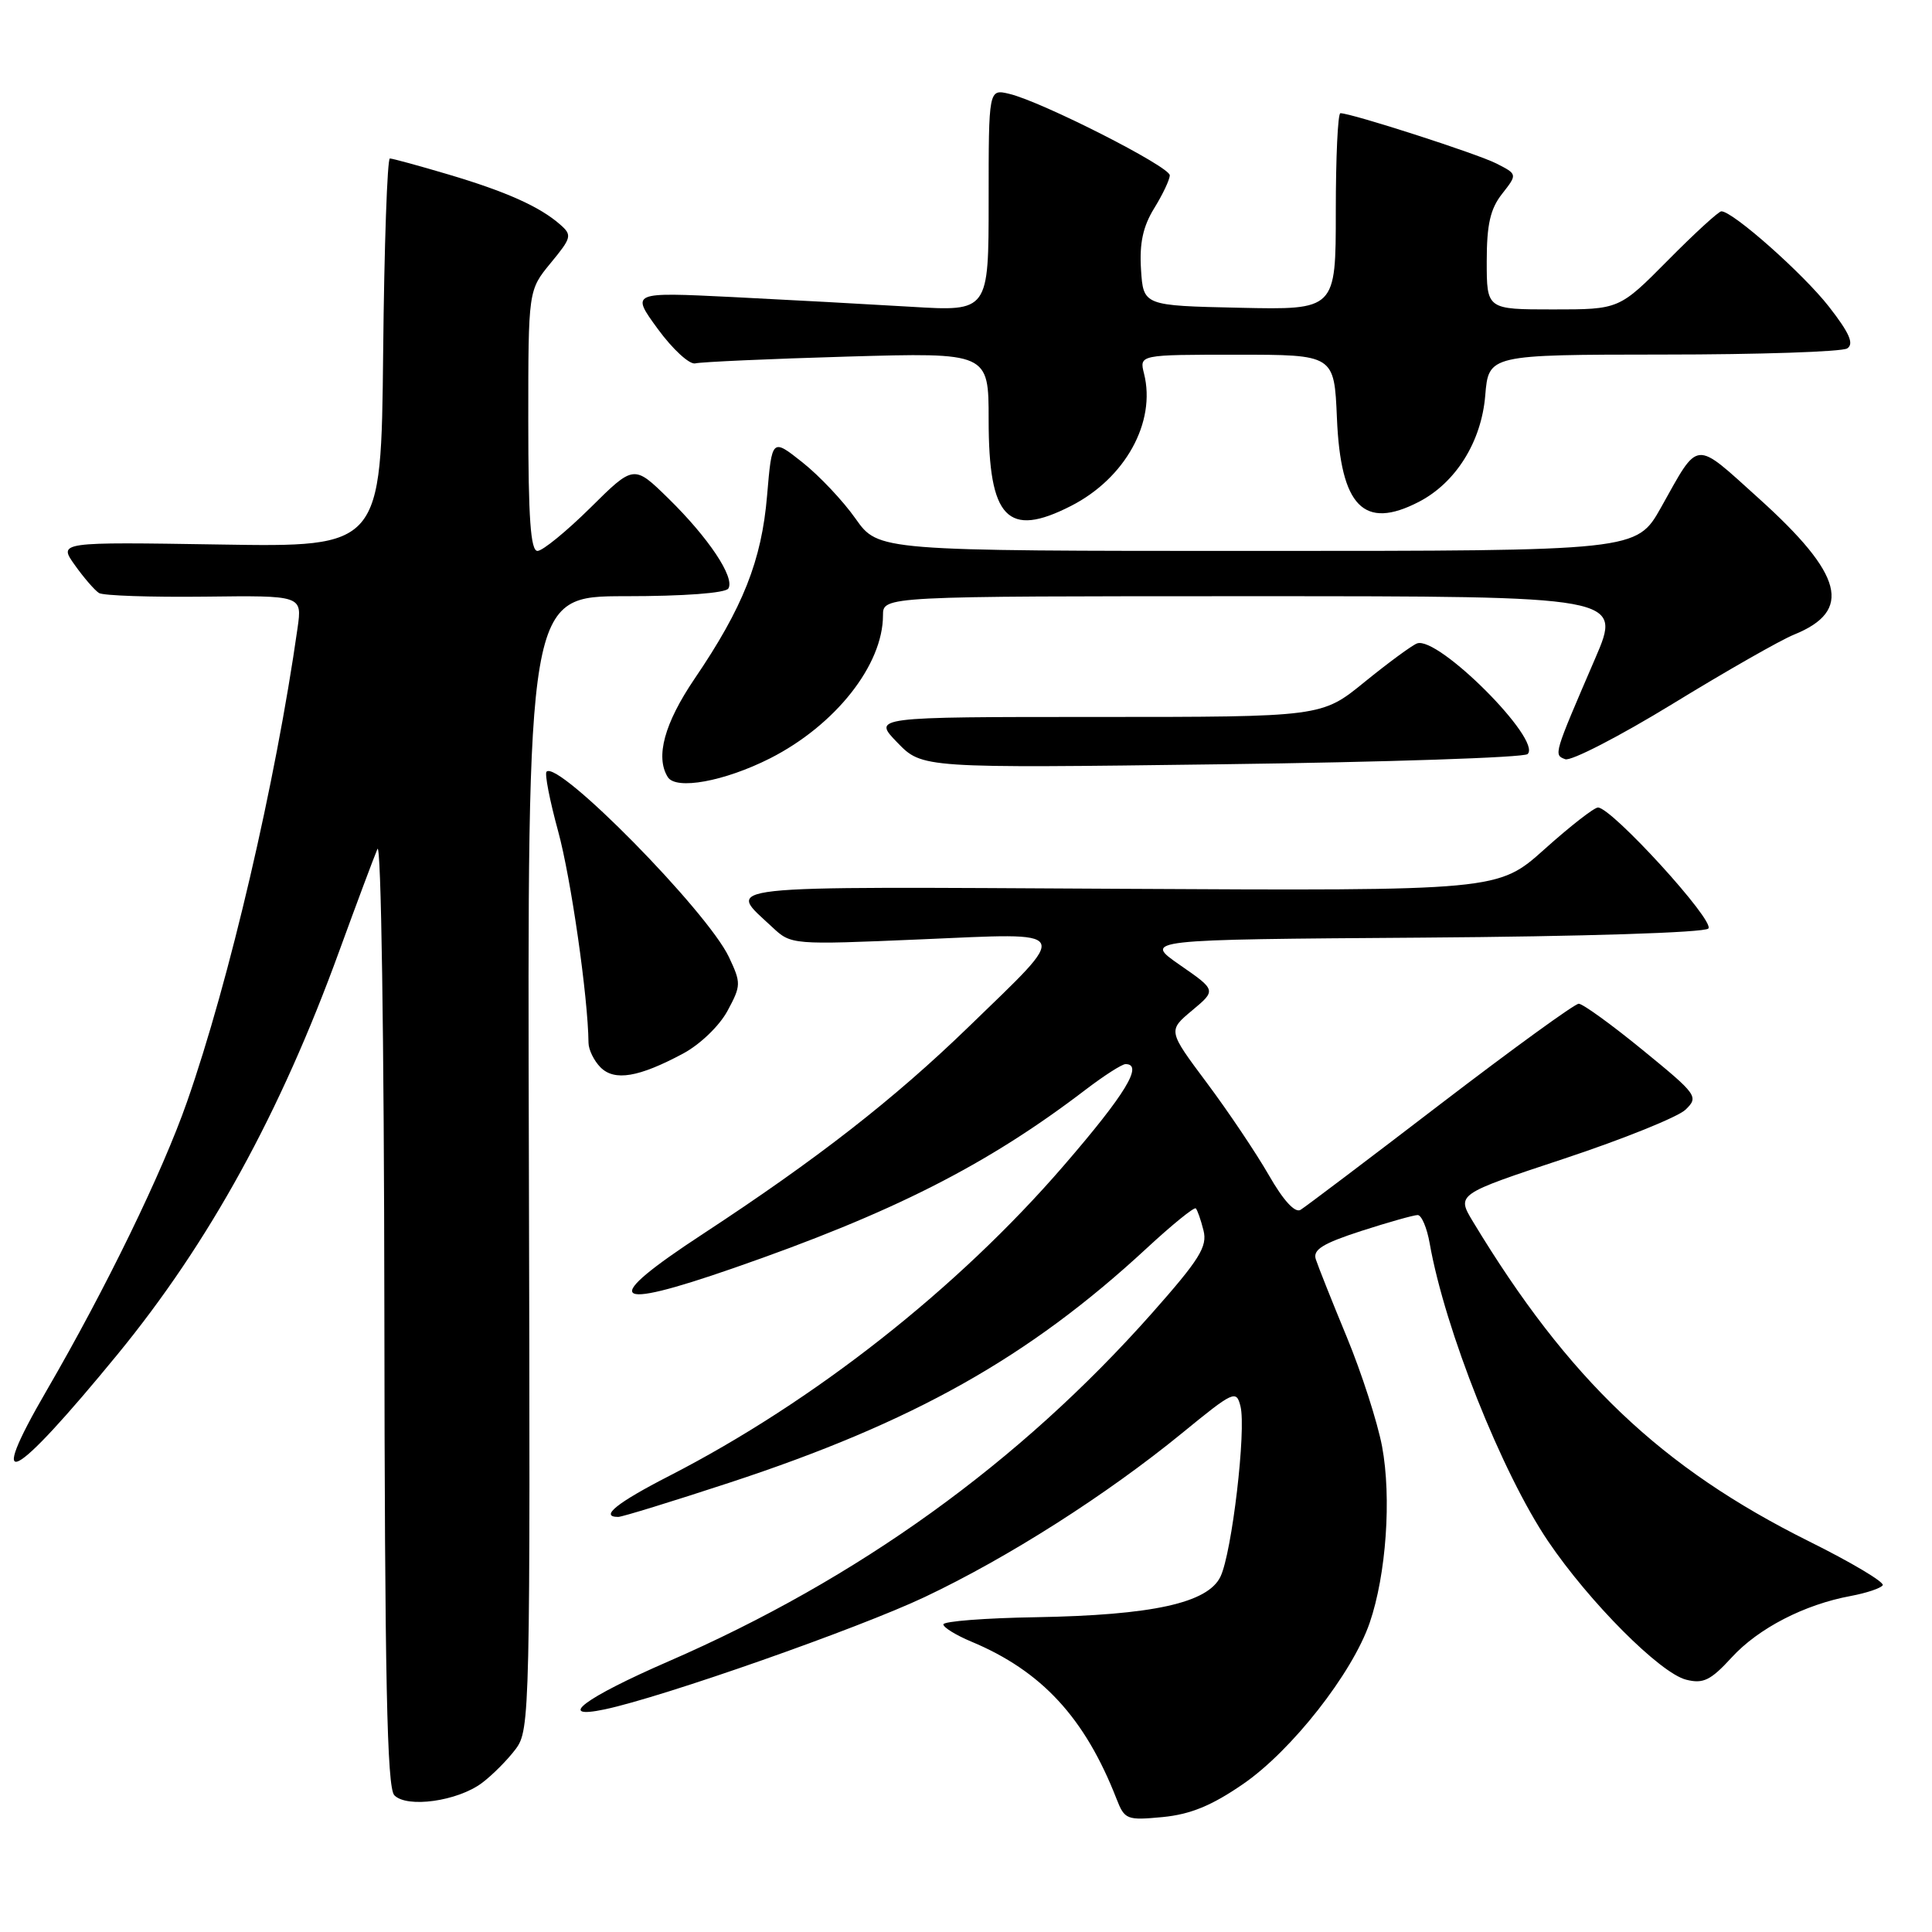 <?xml version="1.0" encoding="UTF-8" standalone="no"?>
<!DOCTYPE svg PUBLIC "-//W3C//DTD SVG 1.1//EN" "http://www.w3.org/Graphics/SVG/1.1/DTD/svg11.dtd" >
<svg xmlns="http://www.w3.org/2000/svg" xmlns:xlink="http://www.w3.org/1999/xlink" version="1.1" viewBox="0 0 256 256">
 <g >
 <path fill="currentColor"
d=" M 164.72 236.39 C 171.15 231.97 179.19 221.72 181.49 215.03 C 183.68 208.65 184.40 198.45 183.13 191.65 C 182.52 188.44 180.42 181.91 178.45 177.15 C 176.48 172.39 174.64 167.76 174.35 166.86 C 173.94 165.59 175.26 164.77 180.37 163.11 C 183.97 161.95 187.34 161.00 187.85 161.00 C 188.36 161.00 189.08 162.69 189.44 164.75 C 191.46 176.19 199.00 195.15 205.13 204.22 C 210.60 212.30 219.98 221.71 223.43 222.57 C 225.69 223.14 226.67 222.66 229.46 219.62 C 233.00 215.75 239.11 212.60 245.26 211.47 C 247.33 211.08 249.22 210.45 249.47 210.05 C 249.72 209.65 245.33 207.03 239.71 204.24 C 220.12 194.49 207.82 182.79 195.18 161.88 C 192.99 158.25 192.99 158.25 207.25 153.53 C 215.09 150.93 222.33 148.01 223.34 147.04 C 225.11 145.33 224.91 145.05 217.67 139.14 C 213.54 135.76 209.72 133.00 209.19 133.00 C 208.66 133.00 200.41 138.99 190.86 146.30 C 181.31 153.62 172.97 159.92 172.33 160.31 C 171.59 160.76 170.04 159.06 168.12 155.70 C 166.44 152.78 162.75 147.28 159.91 143.48 C 154.75 136.57 154.75 136.57 157.96 133.89 C 161.17 131.21 161.17 131.21 156.33 127.86 C 151.50 124.50 151.50 124.50 188.46 124.24 C 209.77 124.09 225.82 123.58 226.36 123.04 C 227.32 122.08 213.56 107.00 211.74 107.00 C 211.23 107.00 208.05 109.48 204.66 112.52 C 198.50 118.04 198.50 118.04 148.35 117.77 C 93.71 117.48 96.28 117.19 102.33 122.85 C 104.84 125.20 104.90 125.20 122.03 124.47 C 142.36 123.60 141.96 122.86 128.34 136.07 C 118.41 145.69 108.28 153.58 93.13 163.51 C 79.47 172.46 80.66 173.78 97.20 168.03 C 118.26 160.72 130.76 154.39 143.86 144.38 C 146.30 142.52 148.67 141.00 149.14 141.00 C 151.55 141.00 149.14 144.97 140.96 154.44 C 126.86 170.77 107.86 185.71 88.69 195.56 C 81.74 199.12 79.41 201.00 81.92 201.00 C 82.43 201.00 89.06 198.96 96.67 196.46 C 121.00 188.47 136.30 179.88 151.92 165.42 C 155.30 162.29 158.24 159.90 158.45 160.12 C 158.66 160.33 159.12 161.64 159.47 163.04 C 160.01 165.18 158.95 166.88 152.61 174.04 C 135.06 193.83 113.71 209.21 88.58 220.14 C 77.41 225.00 73.58 227.88 80.13 226.50 C 87.86 224.87 113.73 215.78 122.52 211.62 C 133.61 206.37 146.60 198.09 156.65 189.88 C 163.47 184.30 163.82 184.14 164.37 186.34 C 165.15 189.46 163.24 205.73 161.72 208.91 C 160.04 212.41 152.72 214.02 137.25 214.29 C 130.51 214.40 125.00 214.83 125.00 215.24 C 125.00 215.64 126.67 216.67 128.70 217.52 C 138.04 221.42 143.76 227.62 147.95 238.37 C 149.02 241.11 149.31 241.22 154.07 240.77 C 157.74 240.41 160.56 239.26 164.72 236.39 Z  M 63.85 236.26 C 65.24 235.22 67.25 233.20 68.33 231.76 C 70.23 229.22 70.27 227.13 70.08 154.07 C 69.87 79.00 69.87 79.00 82.88 79.00 C 90.62 79.00 96.14 78.59 96.51 77.98 C 97.41 76.53 93.88 71.25 88.56 66.04 C 83.99 61.57 83.99 61.57 78.22 67.29 C 75.04 70.43 71.89 73.00 71.22 73.00 C 70.31 73.00 70.00 68.66 70.00 55.73 C 70.00 38.46 70.00 38.46 72.97 34.85 C 75.75 31.48 75.83 31.16 74.22 29.75 C 71.52 27.38 67.08 25.39 59.39 23.11 C 55.48 21.95 52.00 21.00 51.66 21.00 C 51.32 21.00 50.91 32.59 50.77 46.75 C 50.50 72.50 50.50 72.50 29.11 72.15 C 7.73 71.81 7.73 71.81 9.91 74.87 C 11.11 76.56 12.56 78.23 13.12 78.58 C 13.69 78.93 19.98 79.14 27.10 79.06 C 40.04 78.90 40.04 78.90 39.43 83.20 C 36.52 103.69 30.41 129.92 24.78 146.00 C 21.52 155.33 14.06 170.68 6.19 184.23 C -2.04 198.39 1.56 196.55 15.60 179.43 C 27.72 164.63 37.14 147.51 44.96 126.00 C 47.27 119.67 49.54 113.60 50.01 112.50 C 50.50 111.36 50.89 137.57 50.93 173.55 C 50.98 222.56 51.28 236.89 52.25 237.88 C 53.93 239.61 60.62 238.67 63.85 236.26 Z  M 90.50 139.61 C 92.76 138.40 95.32 135.94 96.40 133.94 C 98.21 130.58 98.21 130.26 96.58 126.80 C 93.69 120.72 73.98 100.69 72.42 102.25 C 72.15 102.52 72.84 106.06 73.95 110.12 C 75.65 116.32 77.92 132.12 77.98 138.18 C 77.99 139.10 78.71 140.56 79.57 141.43 C 81.43 143.29 84.63 142.75 90.50 139.61 Z  M 102.05 100.48 C 110.69 96.09 117.00 88.11 117.00 81.53 C 117.00 79.00 117.00 79.00 165.96 79.00 C 214.92 79.00 214.92 79.00 211.37 87.25 C 205.83 100.10 205.86 100.01 207.40 100.60 C 208.15 100.89 214.56 97.59 221.64 93.26 C 228.71 88.93 235.95 84.80 237.72 84.09 C 245.51 80.93 244.28 76.17 233.06 66.05 C 224.37 58.22 225.20 58.14 220.09 67.25 C 216.85 73.00 216.85 73.00 166.62 73.00 C 116.39 73.00 116.39 73.00 113.37 68.73 C 111.72 66.38 108.55 63.02 106.32 61.26 C 102.29 58.06 102.29 58.06 101.64 65.69 C 100.92 74.27 98.45 80.51 92.02 89.96 C 88.04 95.84 86.82 100.29 88.48 102.96 C 89.56 104.72 96.00 103.54 102.05 100.48 Z  M 202.41 99.92 C 204.39 98.09 190.52 84.20 187.76 85.26 C 187.06 85.53 183.94 87.83 180.81 90.37 C 175.13 95.00 175.13 95.00 145.37 95.00 C 115.61 95.00 115.61 95.00 118.90 98.39 C 122.19 101.79 122.19 101.79 161.84 101.27 C 183.65 100.99 201.91 100.38 202.41 99.92 Z  M 141.91 67.04 C 149.10 63.38 153.21 55.94 151.59 49.51 C 150.96 47.00 150.96 47.00 163.88 47.00 C 176.79 47.00 176.79 47.00 177.15 55.40 C 177.64 67.13 180.71 70.27 188.00 66.50 C 192.90 63.97 196.29 58.54 196.80 52.43 C 197.25 47.00 197.25 47.00 220.37 46.98 C 233.09 46.98 244.07 46.61 244.76 46.17 C 245.70 45.57 245.07 44.13 242.34 40.63 C 238.94 36.27 229.61 28.00 228.09 28.00 C 227.73 28.00 224.54 30.92 221.00 34.50 C 214.56 41.00 214.56 41.00 205.78 41.00 C 197.00 41.00 197.00 41.00 197.00 34.63 C 197.00 29.75 197.47 27.67 199.04 25.68 C 201.07 23.09 201.07 23.09 198.29 21.67 C 195.77 20.38 179.08 15.00 177.61 15.00 C 177.27 15.00 177.00 20.86 177.00 28.03 C 177.00 41.06 177.00 41.06 164.25 40.78 C 151.50 40.50 151.50 40.50 151.19 35.71 C 150.97 32.22 151.45 30.01 152.94 27.59 C 154.07 25.76 155.00 23.80 155.00 23.23 C 155.00 22.07 138.04 13.46 133.75 12.44 C 131.00 11.78 131.00 11.78 131.00 26.53 C 131.00 41.27 131.00 41.27 120.75 40.65 C 115.11 40.31 104.45 39.73 97.05 39.36 C 83.59 38.70 83.59 38.70 87.17 43.60 C 89.14 46.29 91.37 48.34 92.13 48.15 C 92.88 47.96 101.94 47.55 112.25 47.25 C 131.00 46.71 131.00 46.71 131.00 55.63 C 131.00 68.71 133.51 71.33 141.91 67.04 Z "/>
</g>
</svg>